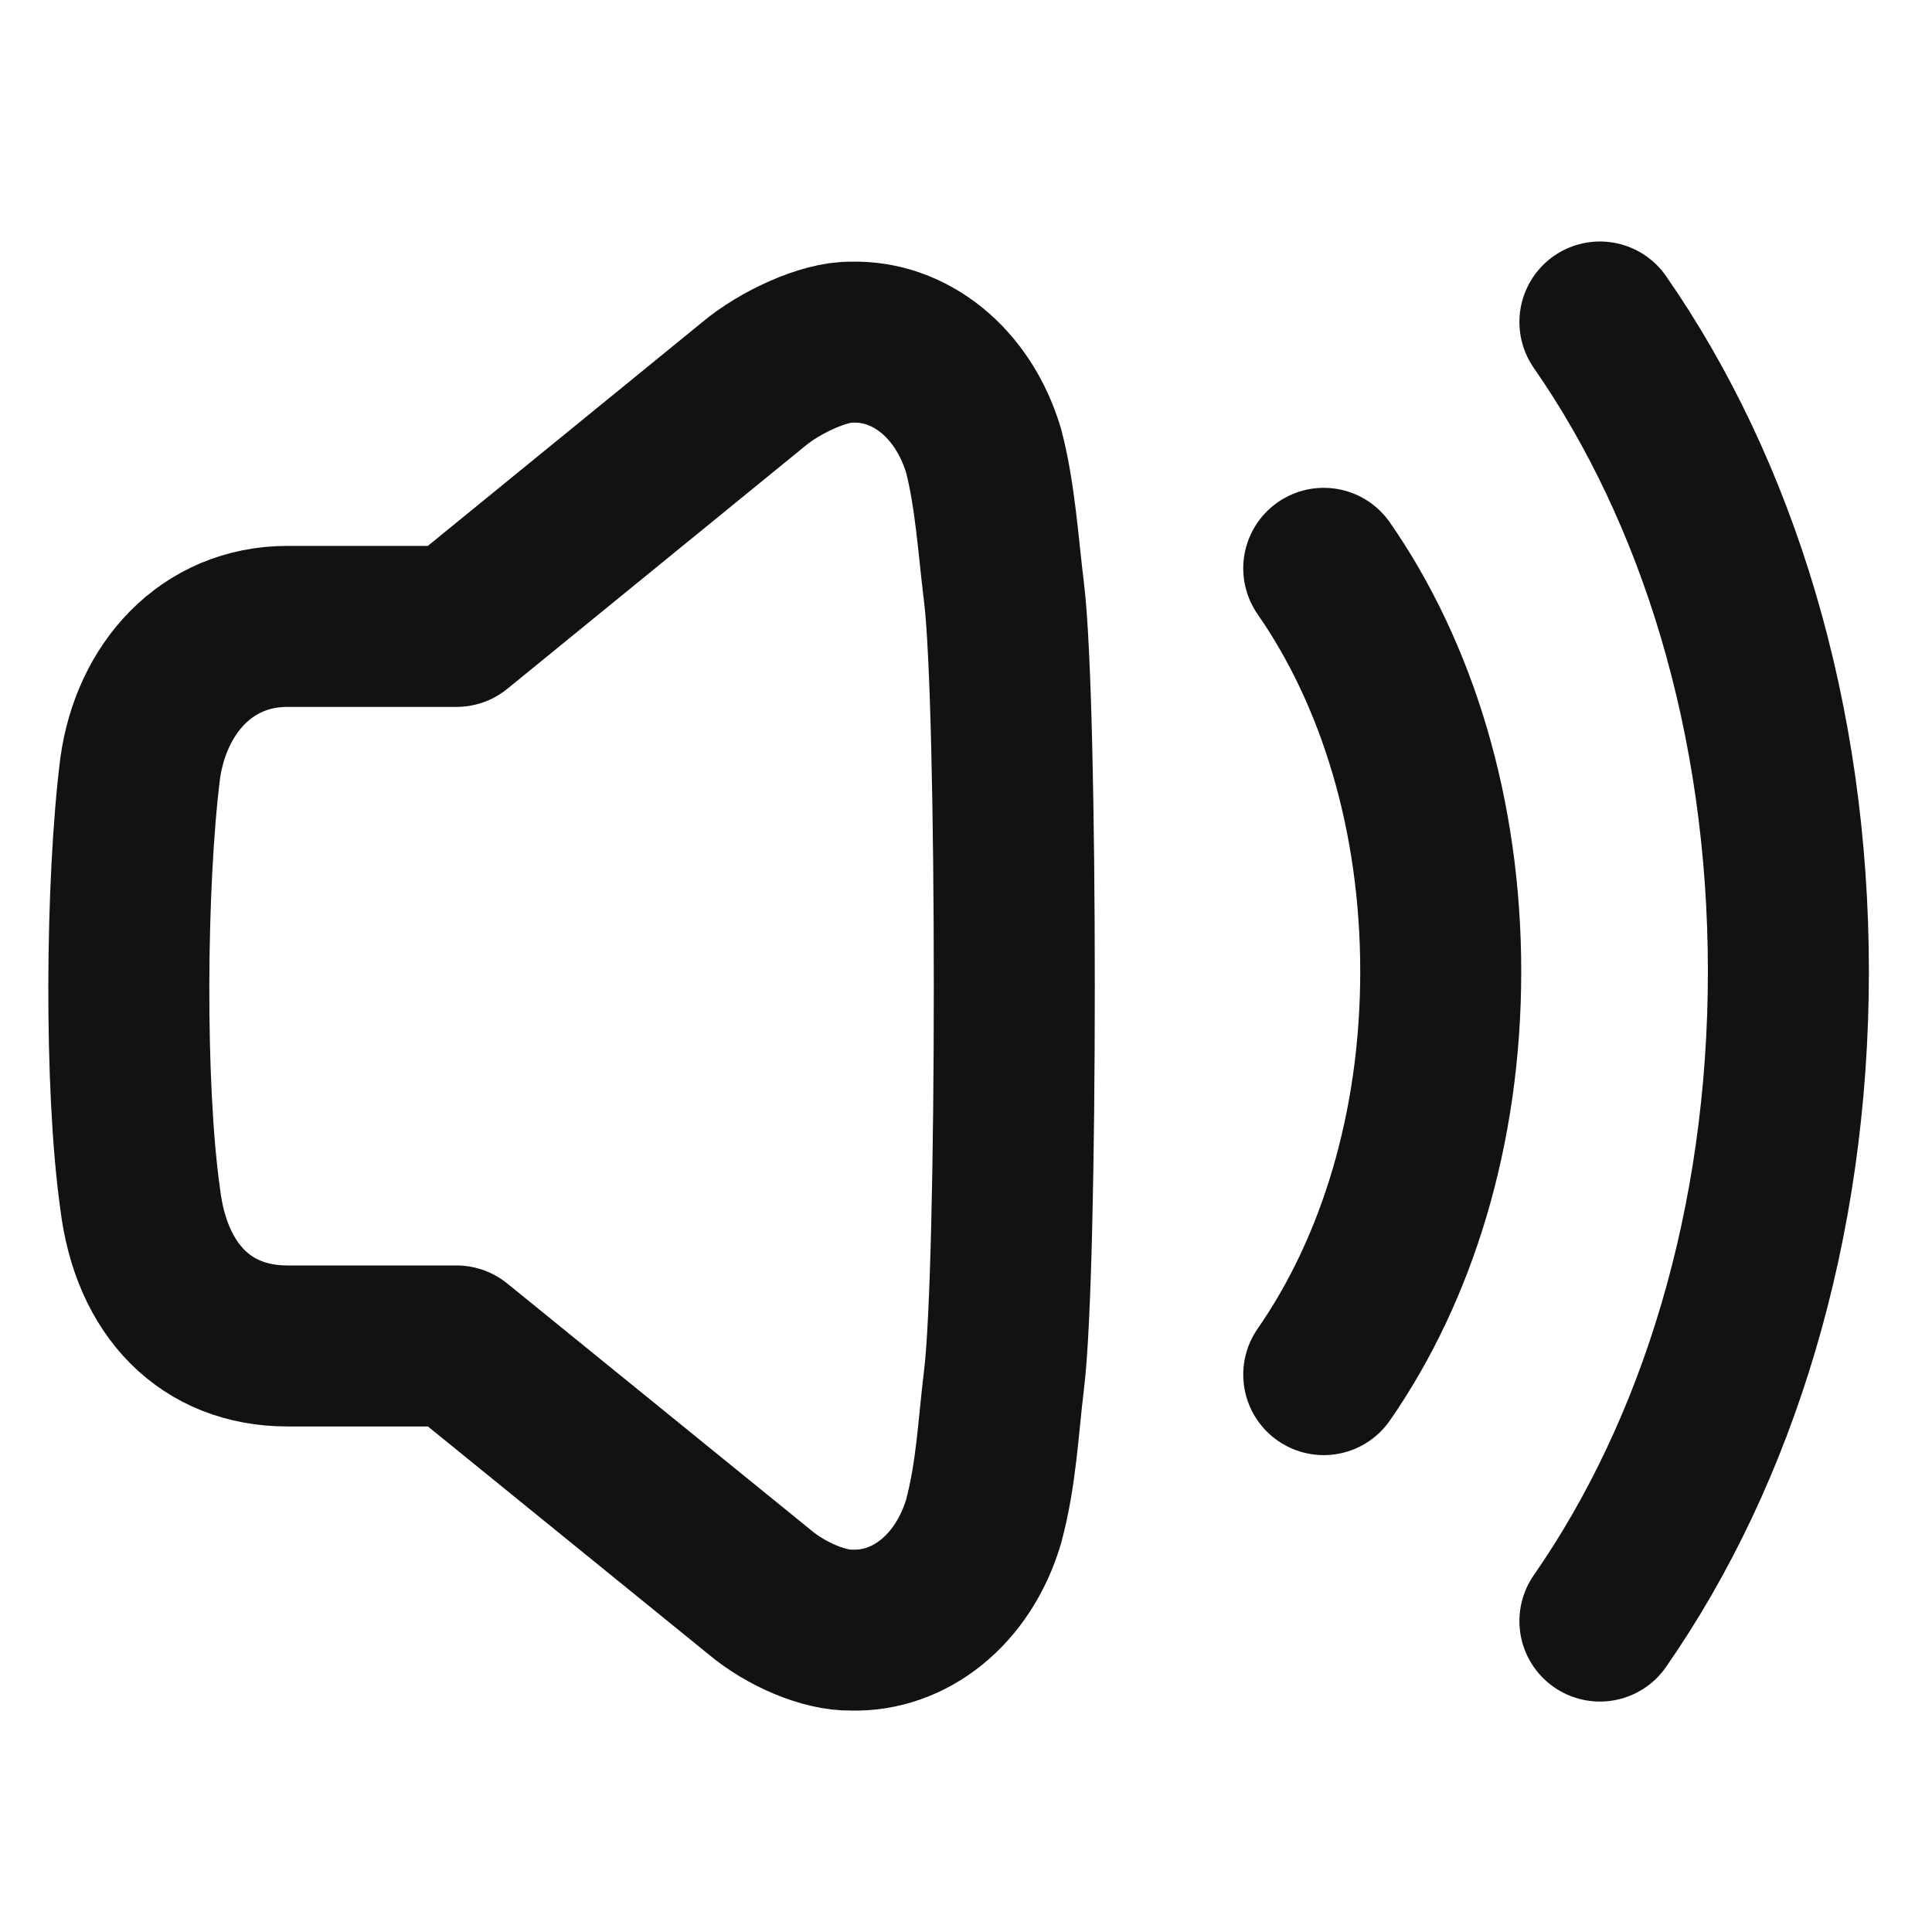 <svg width="18" height="18" viewBox="0 0 18 18" fill="none" xmlns="http://www.w3.org/2000/svg">
<path fill-rule="evenodd" clip-rule="evenodd" d="M9.354 12.856C9.3 13.296 9.284 13.728 9.164 14.175C8.974 14.813 8.474 15.203 7.935 15.187C7.68 15.193 7.32 15.038 7.078 14.834L4.253 12.54H2.679C1.92 12.54 1.409 12.022 1.306 11.17C1.158 10.122 1.172 8.227 1.306 7.158C1.409 6.419 1.92 5.836 2.679 5.836H4.253L7.019 3.581C7.262 3.376 7.68 3.182 7.935 3.188C8.474 3.172 8.974 3.563 9.164 4.2C9.271 4.607 9.3 5.08 9.354 5.519C9.482 6.547 9.482 11.829 9.354 12.856Z" stroke="#121212" stroke-width="1.5" stroke-linecap="round" stroke-linejoin="round"/>
<path d="M12.333 5.295C13.014 6.275 13.423 7.589 13.423 9.051C13.423 10.514 13.014 11.827 12.333 12.807" stroke="#121212" stroke-width="1.5" stroke-linecap="round" stroke-linejoin="round"/>
<path d="M14.906 3C16.003 4.578 16.662 6.694 16.662 9.051C16.662 11.408 16.003 13.525 14.906 15.103" stroke="#121212" stroke-width="1.5" stroke-linecap="round" stroke-linejoin="round"/>
</svg>
